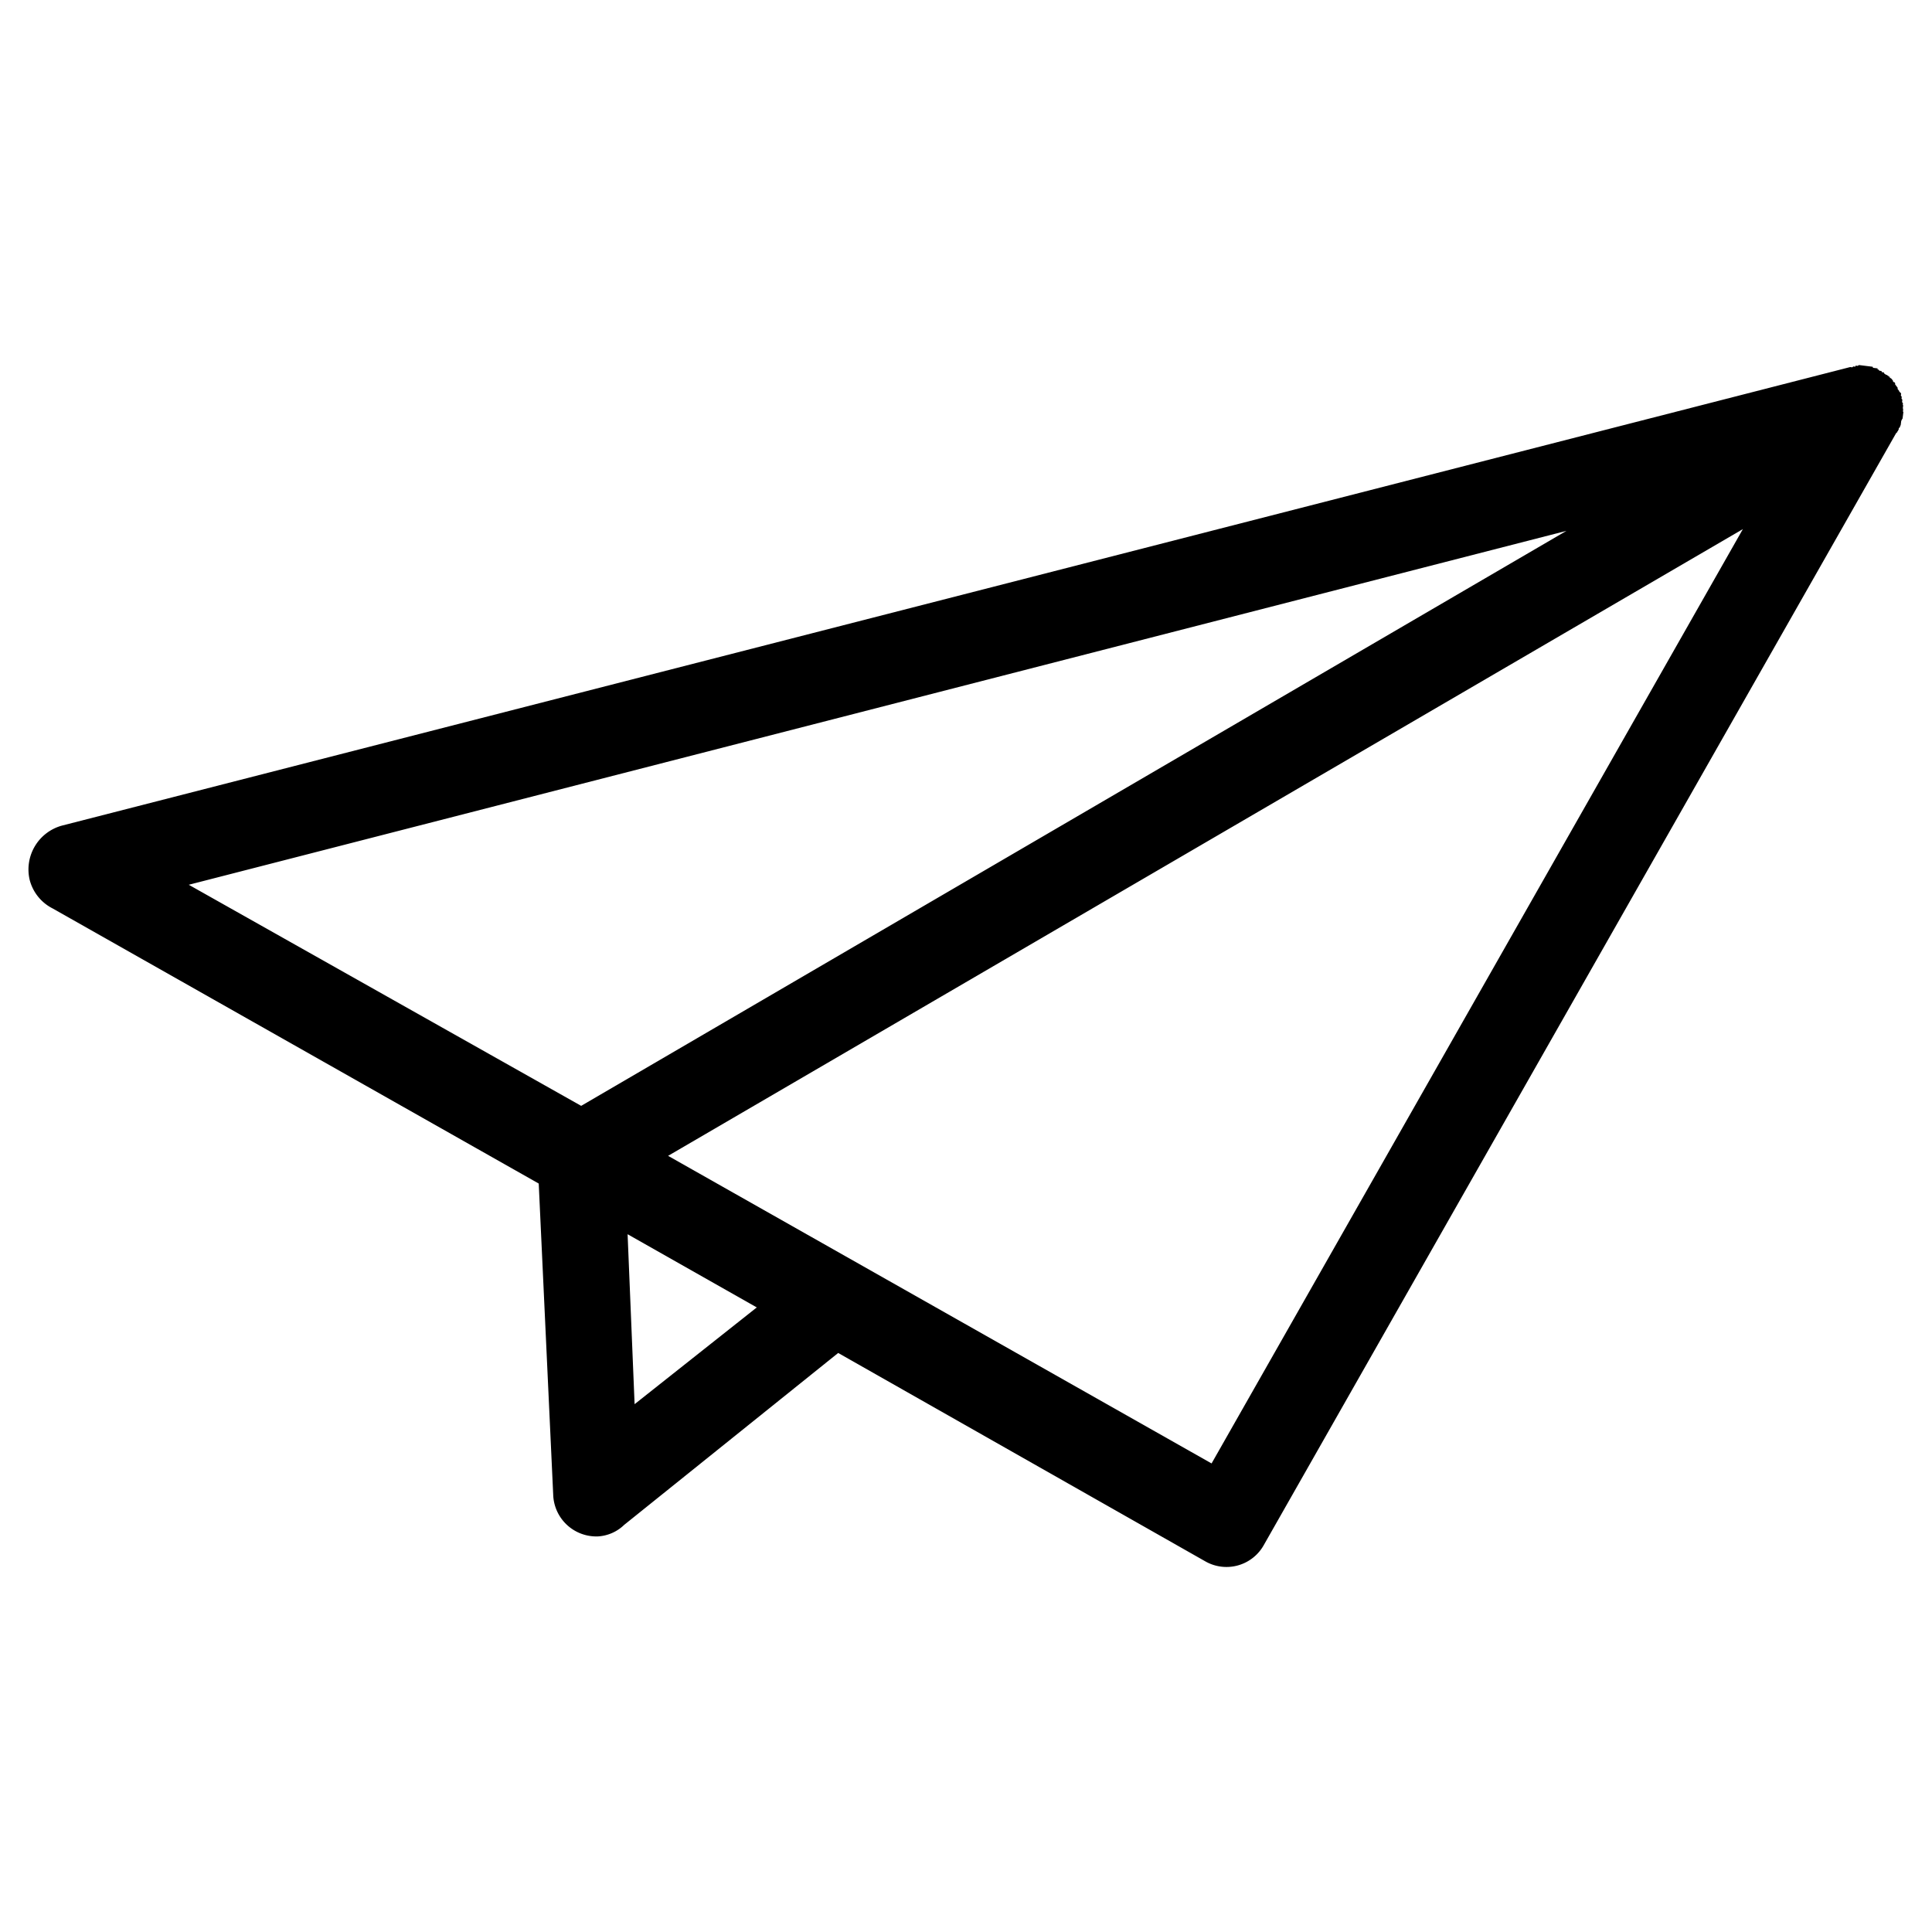 <?xml version="1.0" standalone="no"?><!DOCTYPE svg PUBLIC "-//W3C//DTD SVG 1.1//EN" "http://www.w3.org/Graphics/SVG/1.1/DTD/svg11.dtd"><svg t="1612349231943" class="icon" viewBox="0 0 1024 1024" version="1.1" xmlns="http://www.w3.org/2000/svg" p-id="5014" xmlns:xlink="http://www.w3.org/1999/xlink" width="200" height="200"><defs><style type="text/css"></style></defs><path d="M1008.577 218.216l0.14-1.12-0.17-0.847 0.067-0.535 0.07-0.559 0.035-0.28-0.215-0.285 0.038-0.305 0.07-0.561-0.476-0.602 0.069-0.559 0.067-0.535-0.201-0.594-0.247-0.031 0.137-1.094-0.474-0.627 0.07-0.559 0.035-0.28 0.035-0.28-0.476-0.602-0.512-0.348 0.036-0.279-0.924-1.226 0.069-0.561-0.472-0.627-0.452-0.599-0.474-0.627 0.068-0.535-0.449-0.625-0.296-0.036-0.271-0.035-0.18-0.564-0.198-0.62-0.271-0.033-0.236-0.315 0.031-0.256-0.512-0.065 0.035-0.279-0.543-0.068 0.035-0.28 0.035-0.28-0.512-0.064-0.5-0.605-0.512-0.064 0.035-0.28-0.543-0.068-0.991-0.692-0.205-0.568-0.271-0.033-0.512-0.064-0.271-0.035-0.198-0.62-0.247-0.031-0.296-0.036-0.543-0.068-0.452-0.599-0.543-0.068 0.07-0.561-0.512-0.064-0.543-0.068-0.512-0.064-0.873-0.105-0.179-0.566-0.271-0.033-0.271-0.033-0.271-0.035-0.247-0.031-0.271-0.033-0.543-0.068-0.247-0.031-0.543-0.068-1.628-0.204-0.512-0.064-0.543-0.068-0.512-0.064-0.271-0.035-0.79-0.099-0.296-0.036-0.856 0.435-0.271-0.033-0.271-0.035-0.512-0.064-0.069 0.559-0.543-0.068-0.512-0.064-0.609 0.466-0.567-0.07-0.512-0.064L32.833 437.591a24.111 24.111 0 0 0-17.128 28.672 23.552 23.552 0 0 0 12.229 15.247l257.601 145.795 7.667 164.773a22.875 22.875 0 0 0 23.808 22.246 21.787 21.787 0 0 0 13.814-6.108l113.431-91.117 194.688 110.509a22.646 22.646 0 0 0 30.93-8.755L1005.012 229.53l0.612-0.492 0.036-0.28 0.031-0.256 0.247 0.031 0.07-0.559 0.271 0.033 0.035-0.28 0.067-0.534 0.035-0.28 0.306-0.246 0.31-0.271 0.067-0.535 0.317-0.529 0.067-0.534 0.069-0.561 0.067-0.534 0.07-0.561 0.375-0.805 0.342-0.526 0.444-3.564-0.271-0.033z m-700.544 367.909L100.049 468.945l730.196-187.578L308.033 586.125z m28.319 158.121l-3.712-90.084 68.467 38.798-64.768 51.286z m305.805 31.406L354.109 612.621l569.649-332.18-281.6 495.212z" p-id="5015"></path></svg>